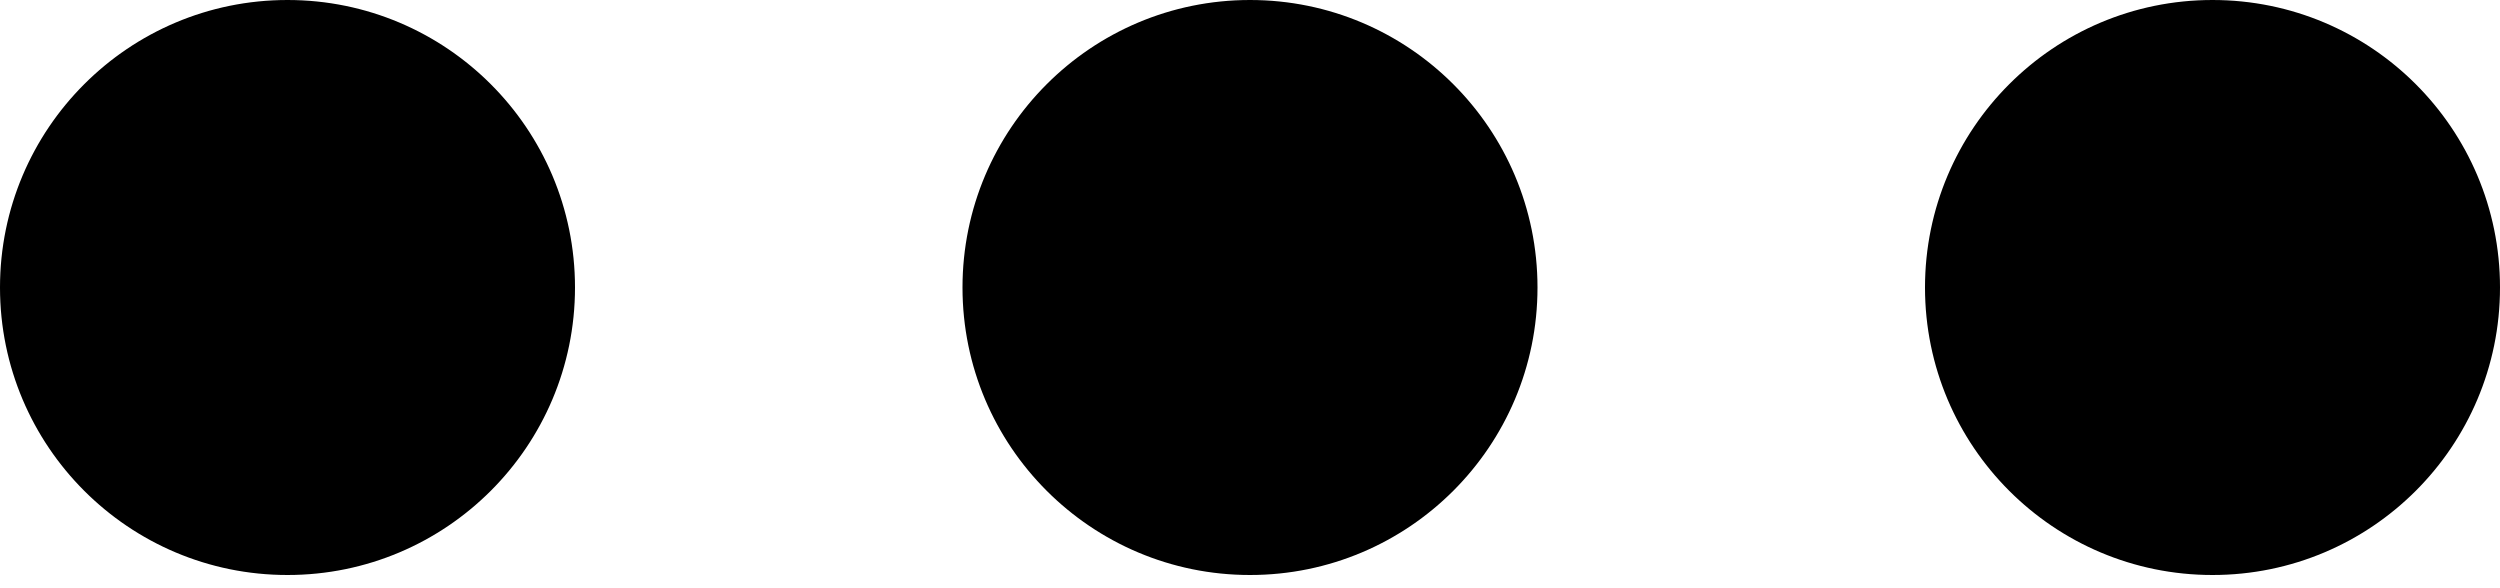 <svg version="1.1"
	 xmlns="http://www.w3.org/2000/svg" xmlns:xlink="http://www.w3.org/1999/xlink" xmlns:a="http://ns.adobe.com/AdobeSVGViewerExtensions/3.0/"
	 x="0px" y="0px" width="20px" height="4.7px" viewBox="0 0 20 4.7" enable-background="new 0 0 20 4.7" xml:space="preserve">
<defs>
</defs>
<g>
	<circle cx="17.7" cy="2.3" r="2.3"/>
	<circle cx="10" cy="2.3" r="2.3"/>
	<circle cx="2.3" cy="2.3" r="2.3"/>
</g>
</svg>

